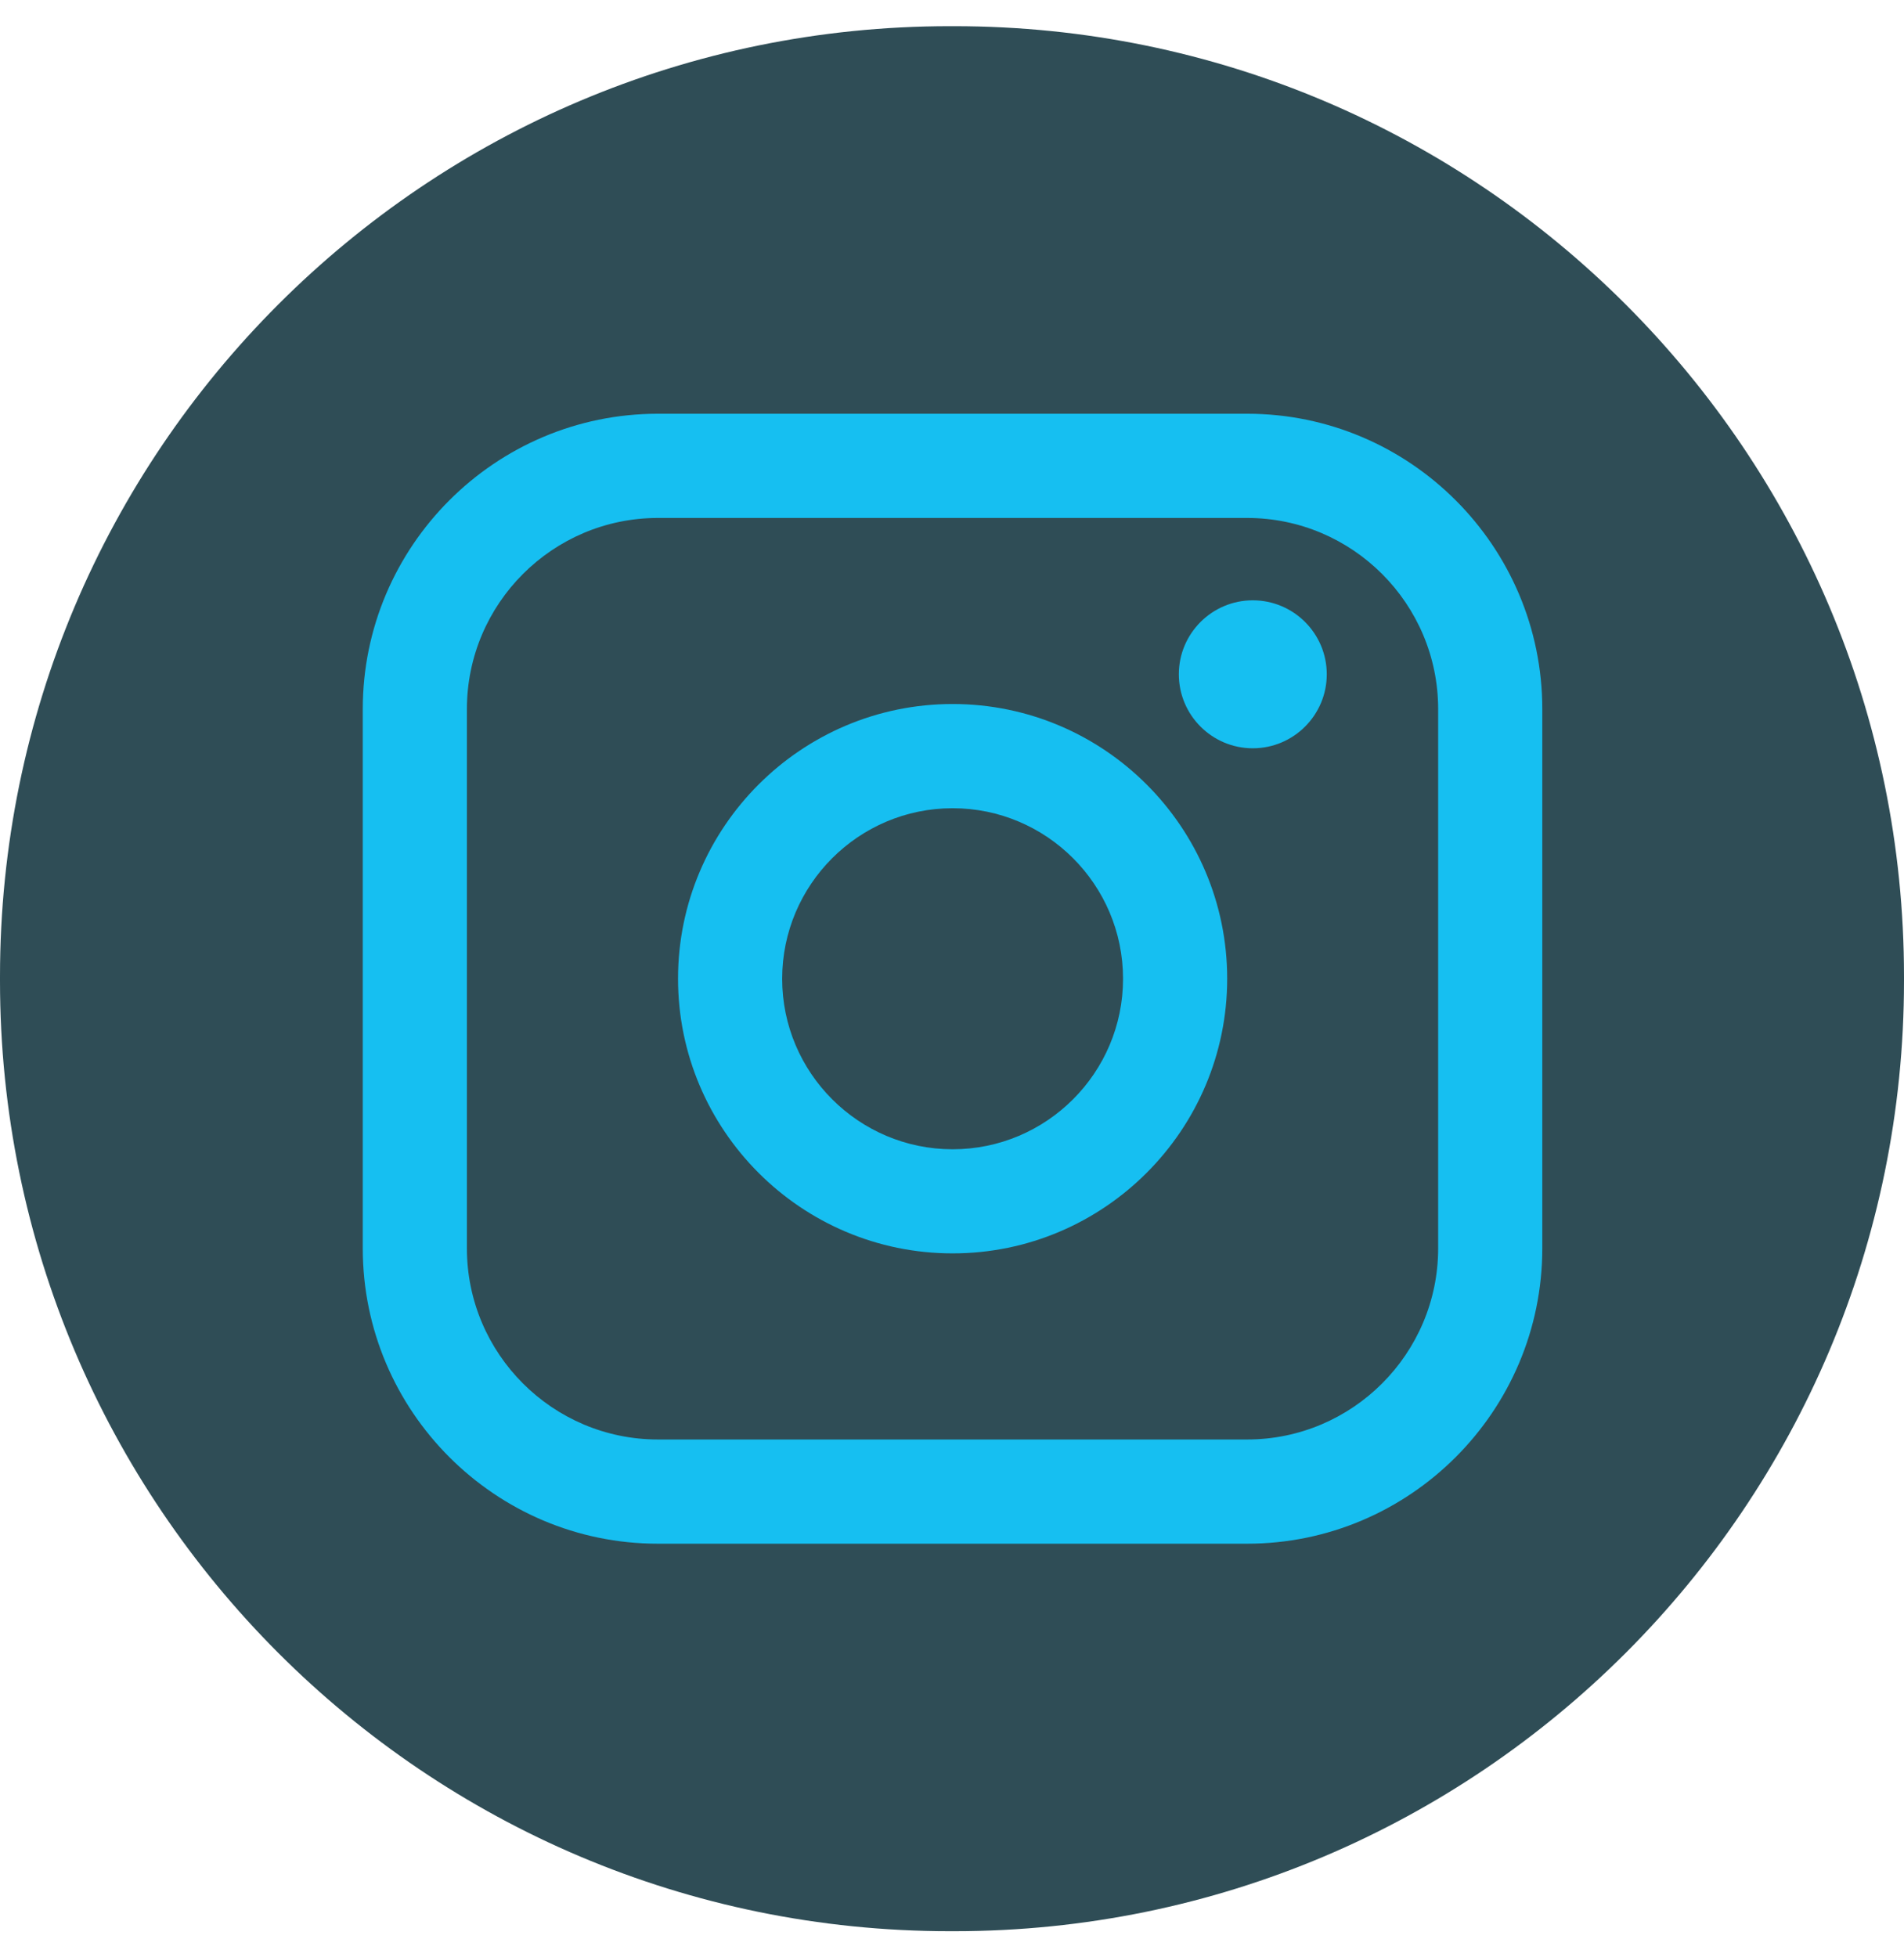 <svg xmlns="http://www.w3.org/2000/svg" width="36" height="37" viewBox="0 0 36 37" fill="none">
  <path d="M18.041 0.495H17.959C8.041 0.495 0 8.538 0 18.459V18.541C0 28.463 8.041 36.506 17.959 36.506H18.041C27.959 36.506 36 28.463 36 18.541V18.459C36 8.538 27.959 0.495 18.041 0.495Z" fill="#2F4D56"/>
  <path d="M23.58 7.821H12.44C9.363 7.821 6.859 10.326 6.859 13.404V23.598C6.859 26.676 9.363 29.181 12.44 29.181H23.58C26.657 29.181 29.161 26.676 29.161 23.598V13.404C29.161 10.326 26.657 7.821 23.58 7.821ZM8.828 13.404C8.828 11.412 10.449 9.791 12.44 9.791H23.58C25.571 9.791 27.192 11.412 27.192 13.404V23.598C27.192 25.59 25.571 27.211 23.58 27.211H12.44C10.449 27.211 8.828 25.59 8.828 23.598V13.404Z" fill="#16BFF1"/>
  <path d="M18.012 23.693C20.873 23.693 23.203 21.364 23.203 18.5C23.203 15.637 20.875 13.308 18.012 13.308C15.149 13.308 12.82 15.637 12.82 18.5C12.82 21.364 15.149 23.693 18.012 23.693ZM18.012 15.278C19.789 15.278 21.234 16.724 21.234 18.502C21.234 20.279 19.789 21.725 18.012 21.725C16.235 21.725 14.789 20.279 14.789 18.502C14.789 16.724 16.235 15.278 18.012 15.278Z" fill="#16BFF1"/>
  <path d="M23.687 14.145C24.458 14.145 25.086 13.518 25.086 12.746C25.086 11.975 24.459 11.348 23.687 11.348C22.916 11.348 22.289 11.975 22.289 12.746C22.289 13.518 22.916 14.145 23.687 14.145Z" fill="#16BFF1"/>
</svg>